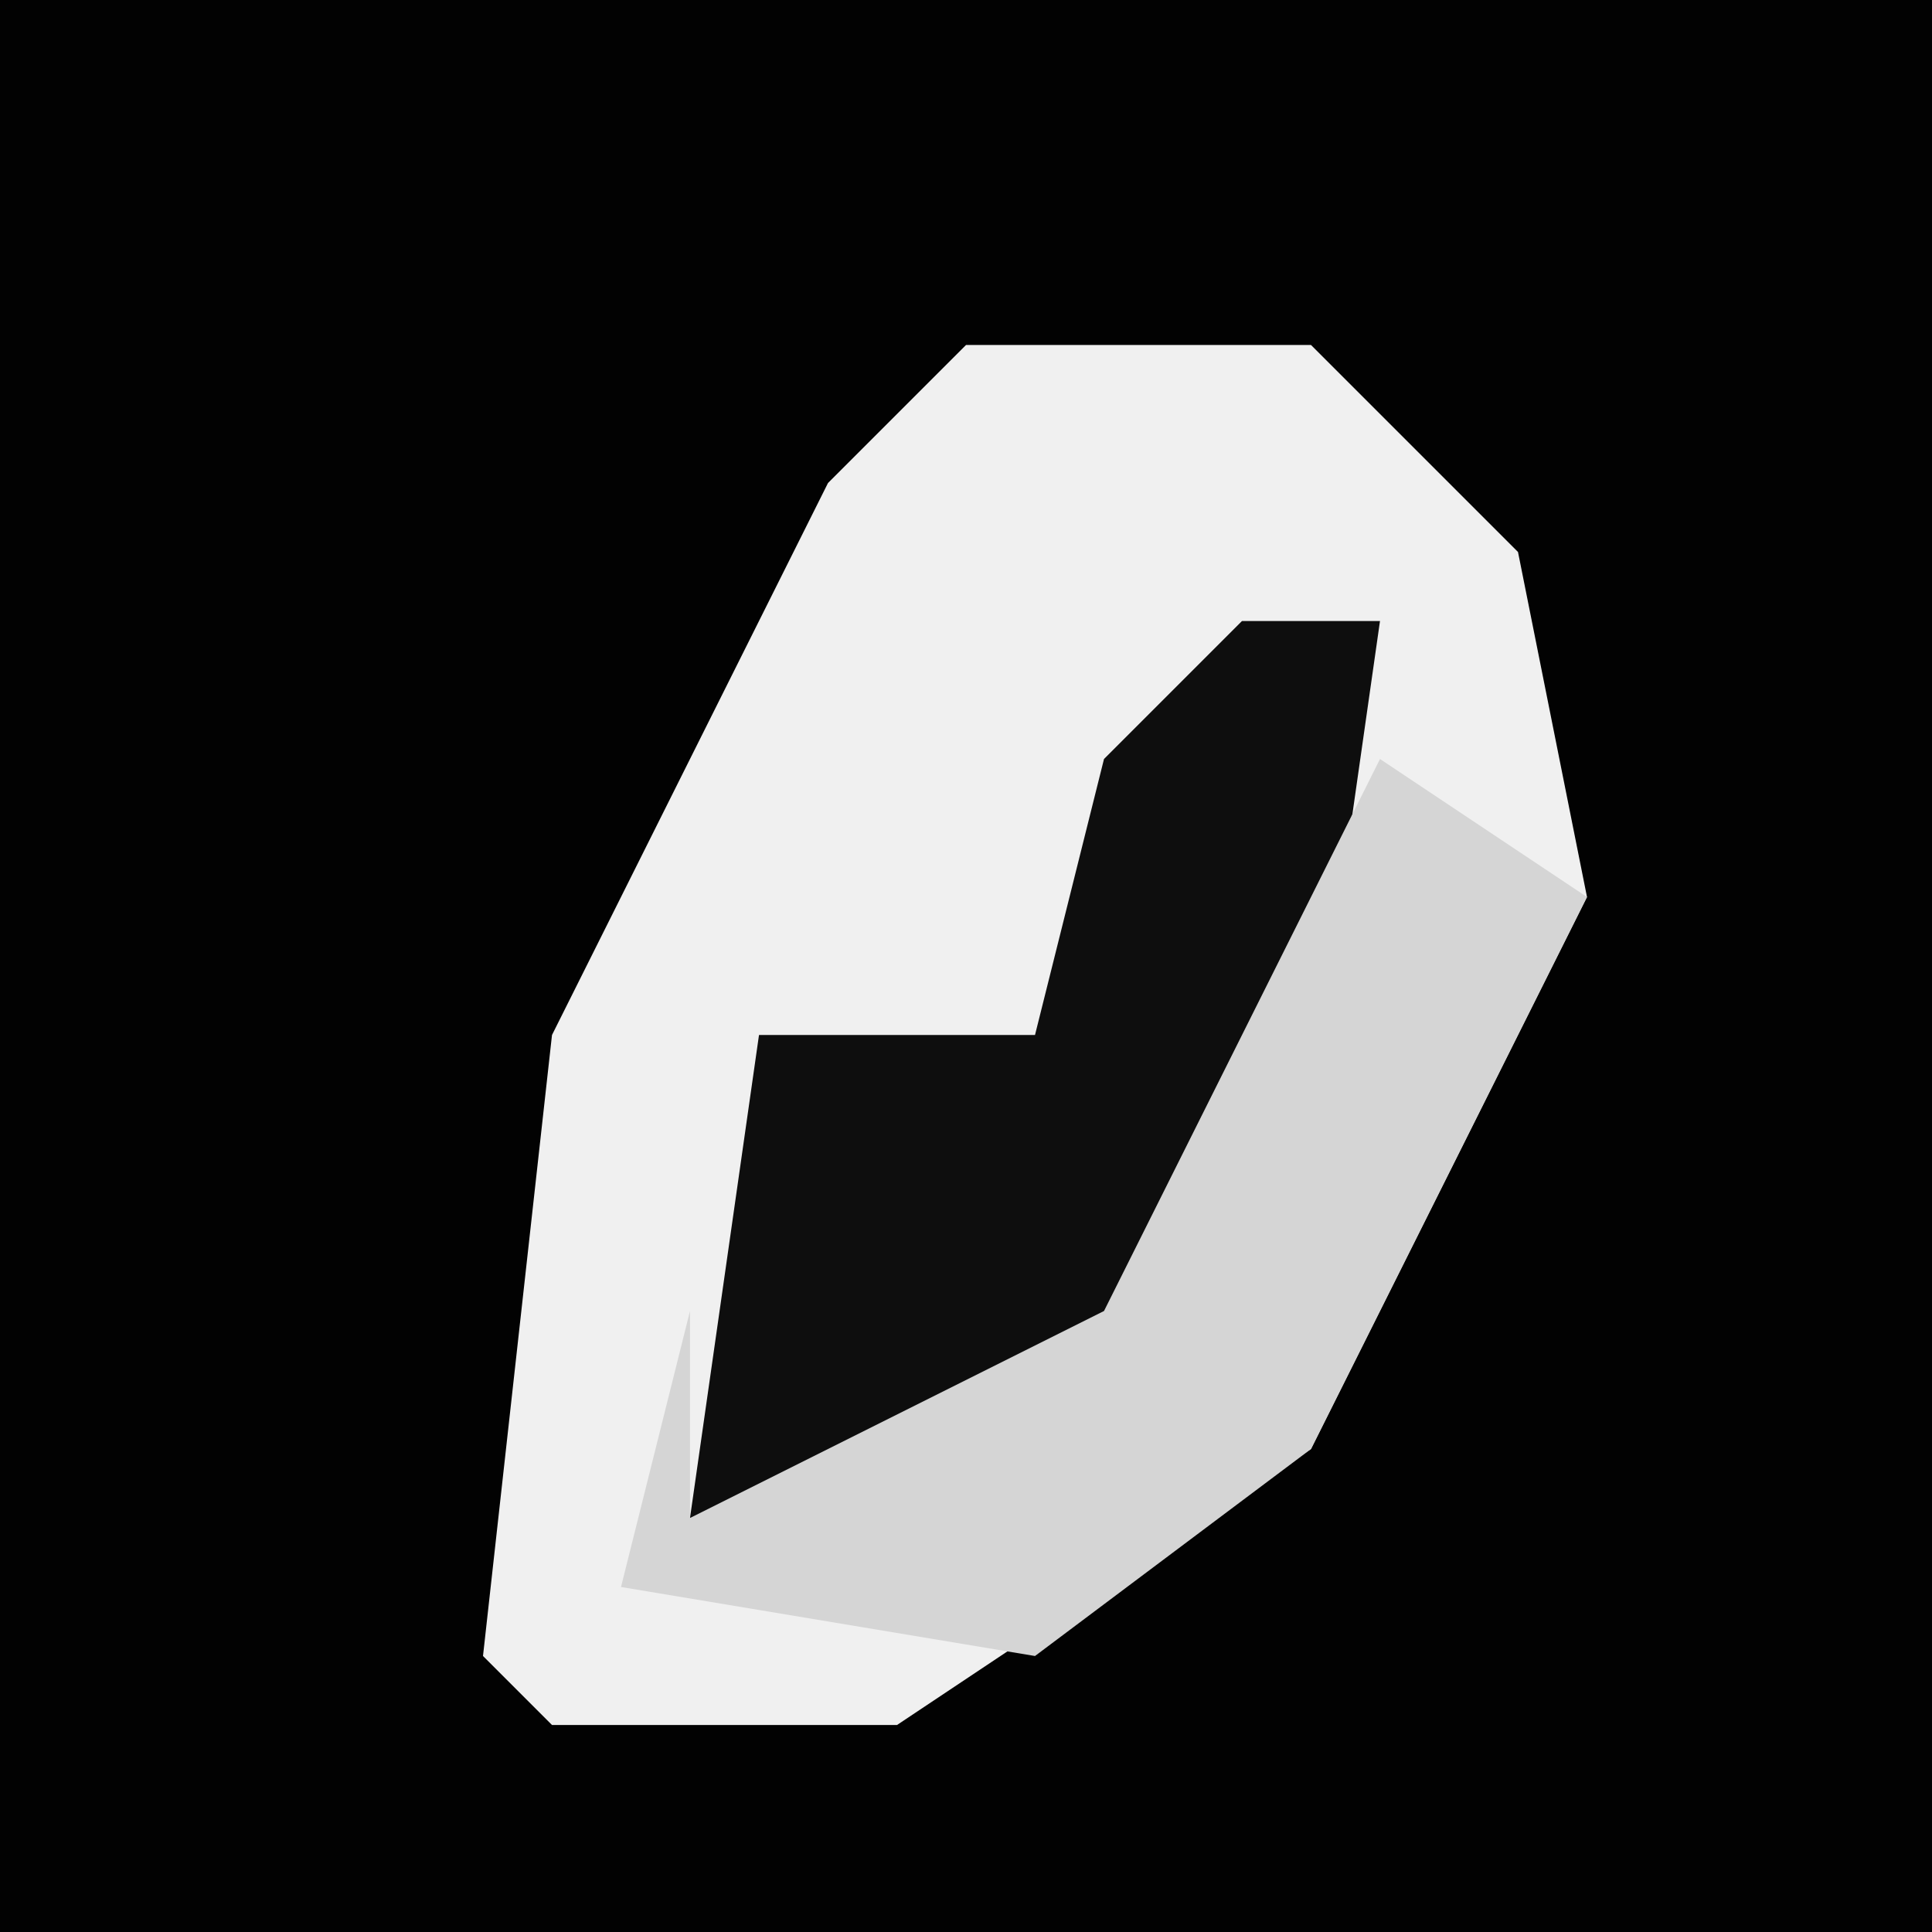 <?xml version="1.0" encoding="UTF-8"?>
<svg version="1.1" xmlns="http://www.w3.org/2000/svg" width="28" height="28">
<path d="M0,0 L28,0 L28,28 L0,28 Z " fill="#020202" transform="translate(0,0)"/>
<path d="M0,0 L5,0 L8,3 L9,8 L5,16 L-1,20 L-6,20 L-7,19 L-6,10 L-2,2 Z " fill="#F0F0F0" transform="translate(14,5)"/>
<path d="M0,0 L2,0 L1,7 L-3,12 L-8,13 L-7,6 L-3,6 L-2,2 Z " fill="#0E0E0E" transform="translate(18,9)"/>
<path d="M0,0 L3,2 L-1,10 L-5,13 L-11,12 L-10,8 L-10,11 L-4,8 Z " fill="#D5D5D5" transform="translate(20,11)"/>
</svg>
